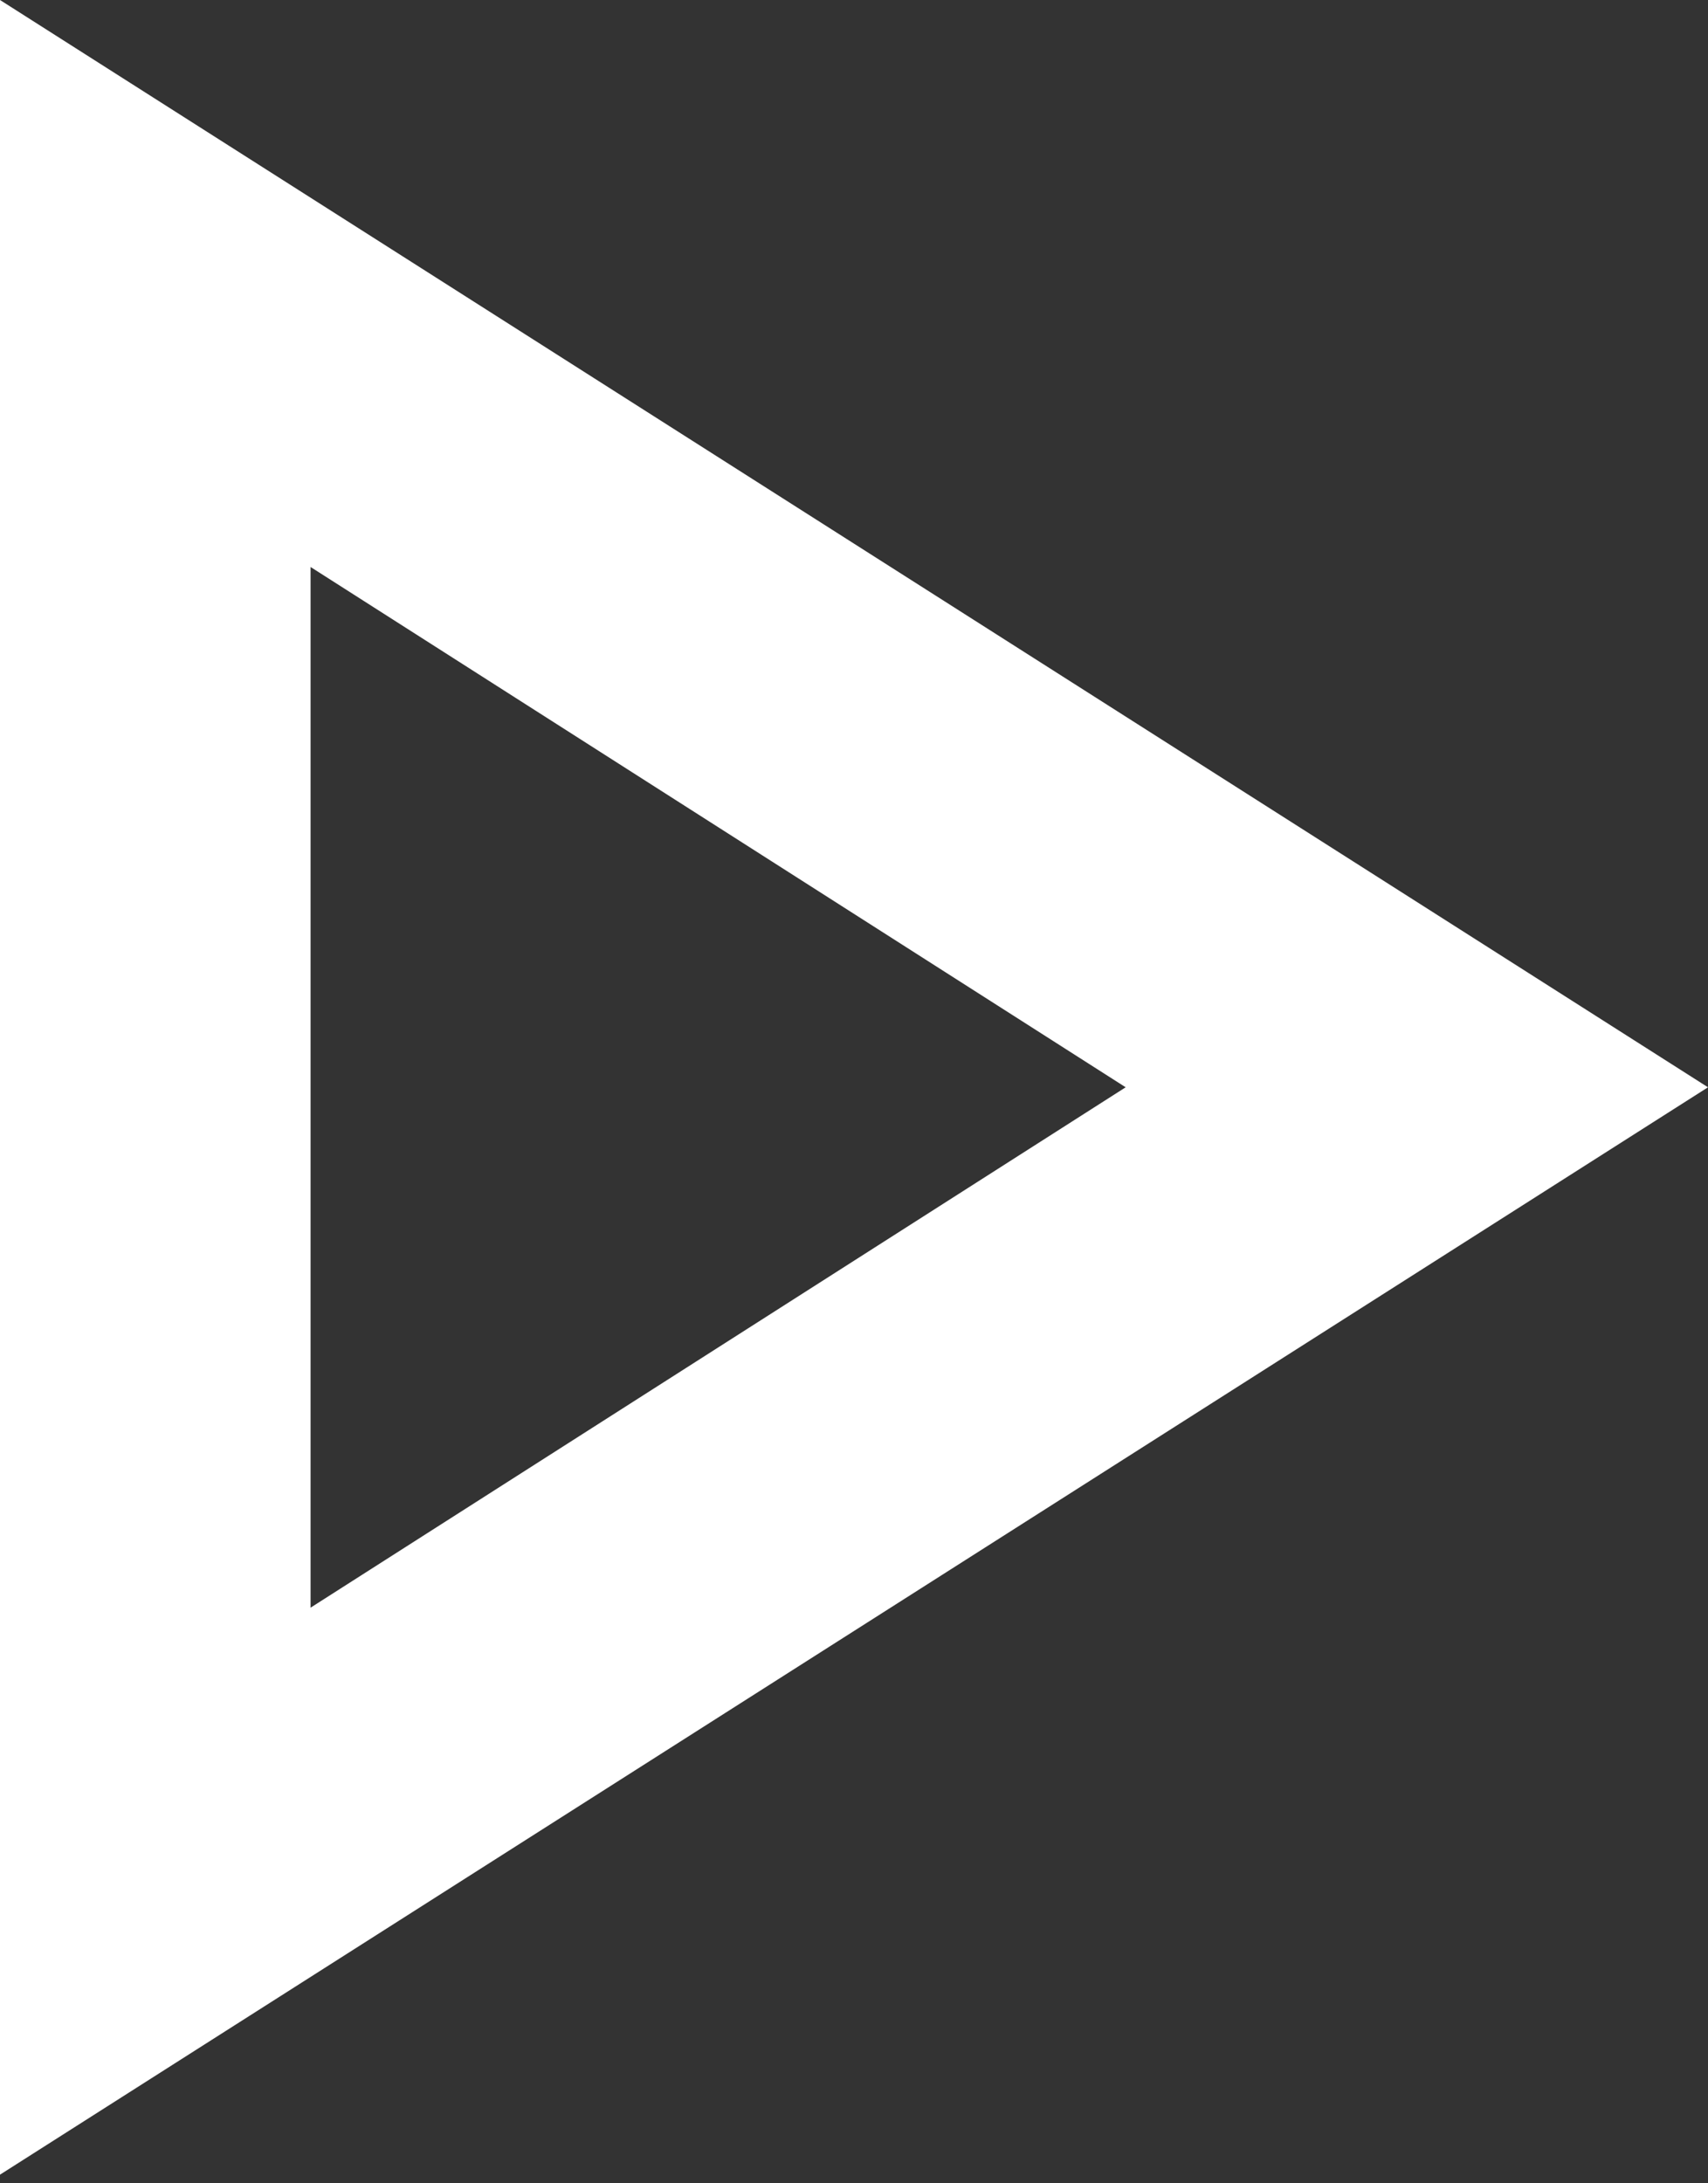 <svg width="18" height="23" viewBox="0 0 18 23" fill="none" xmlns="http://www.w3.org/2000/svg">
<rect x="0" y="0" width="18" height="23" fill="#333333" stroke="none"/>
<mask id="mask0_43_1559" style="mask-type:alpha" maskUnits="userSpaceOnUse" x="-14" y="-9" width="41" height="41">
<rect x="-13.091" y="-8.182" width="39.272" height="39.272" fill="#D9D9D9"/>
</mask>
<g mask="url(#mask0_43_1559)">
<path d="M0 22.909V0L18 11.454L0 22.909ZM3.273 16.936L11.863 11.454L3.273 5.973V16.936Z" fill="white"/>
</g>
</svg>
